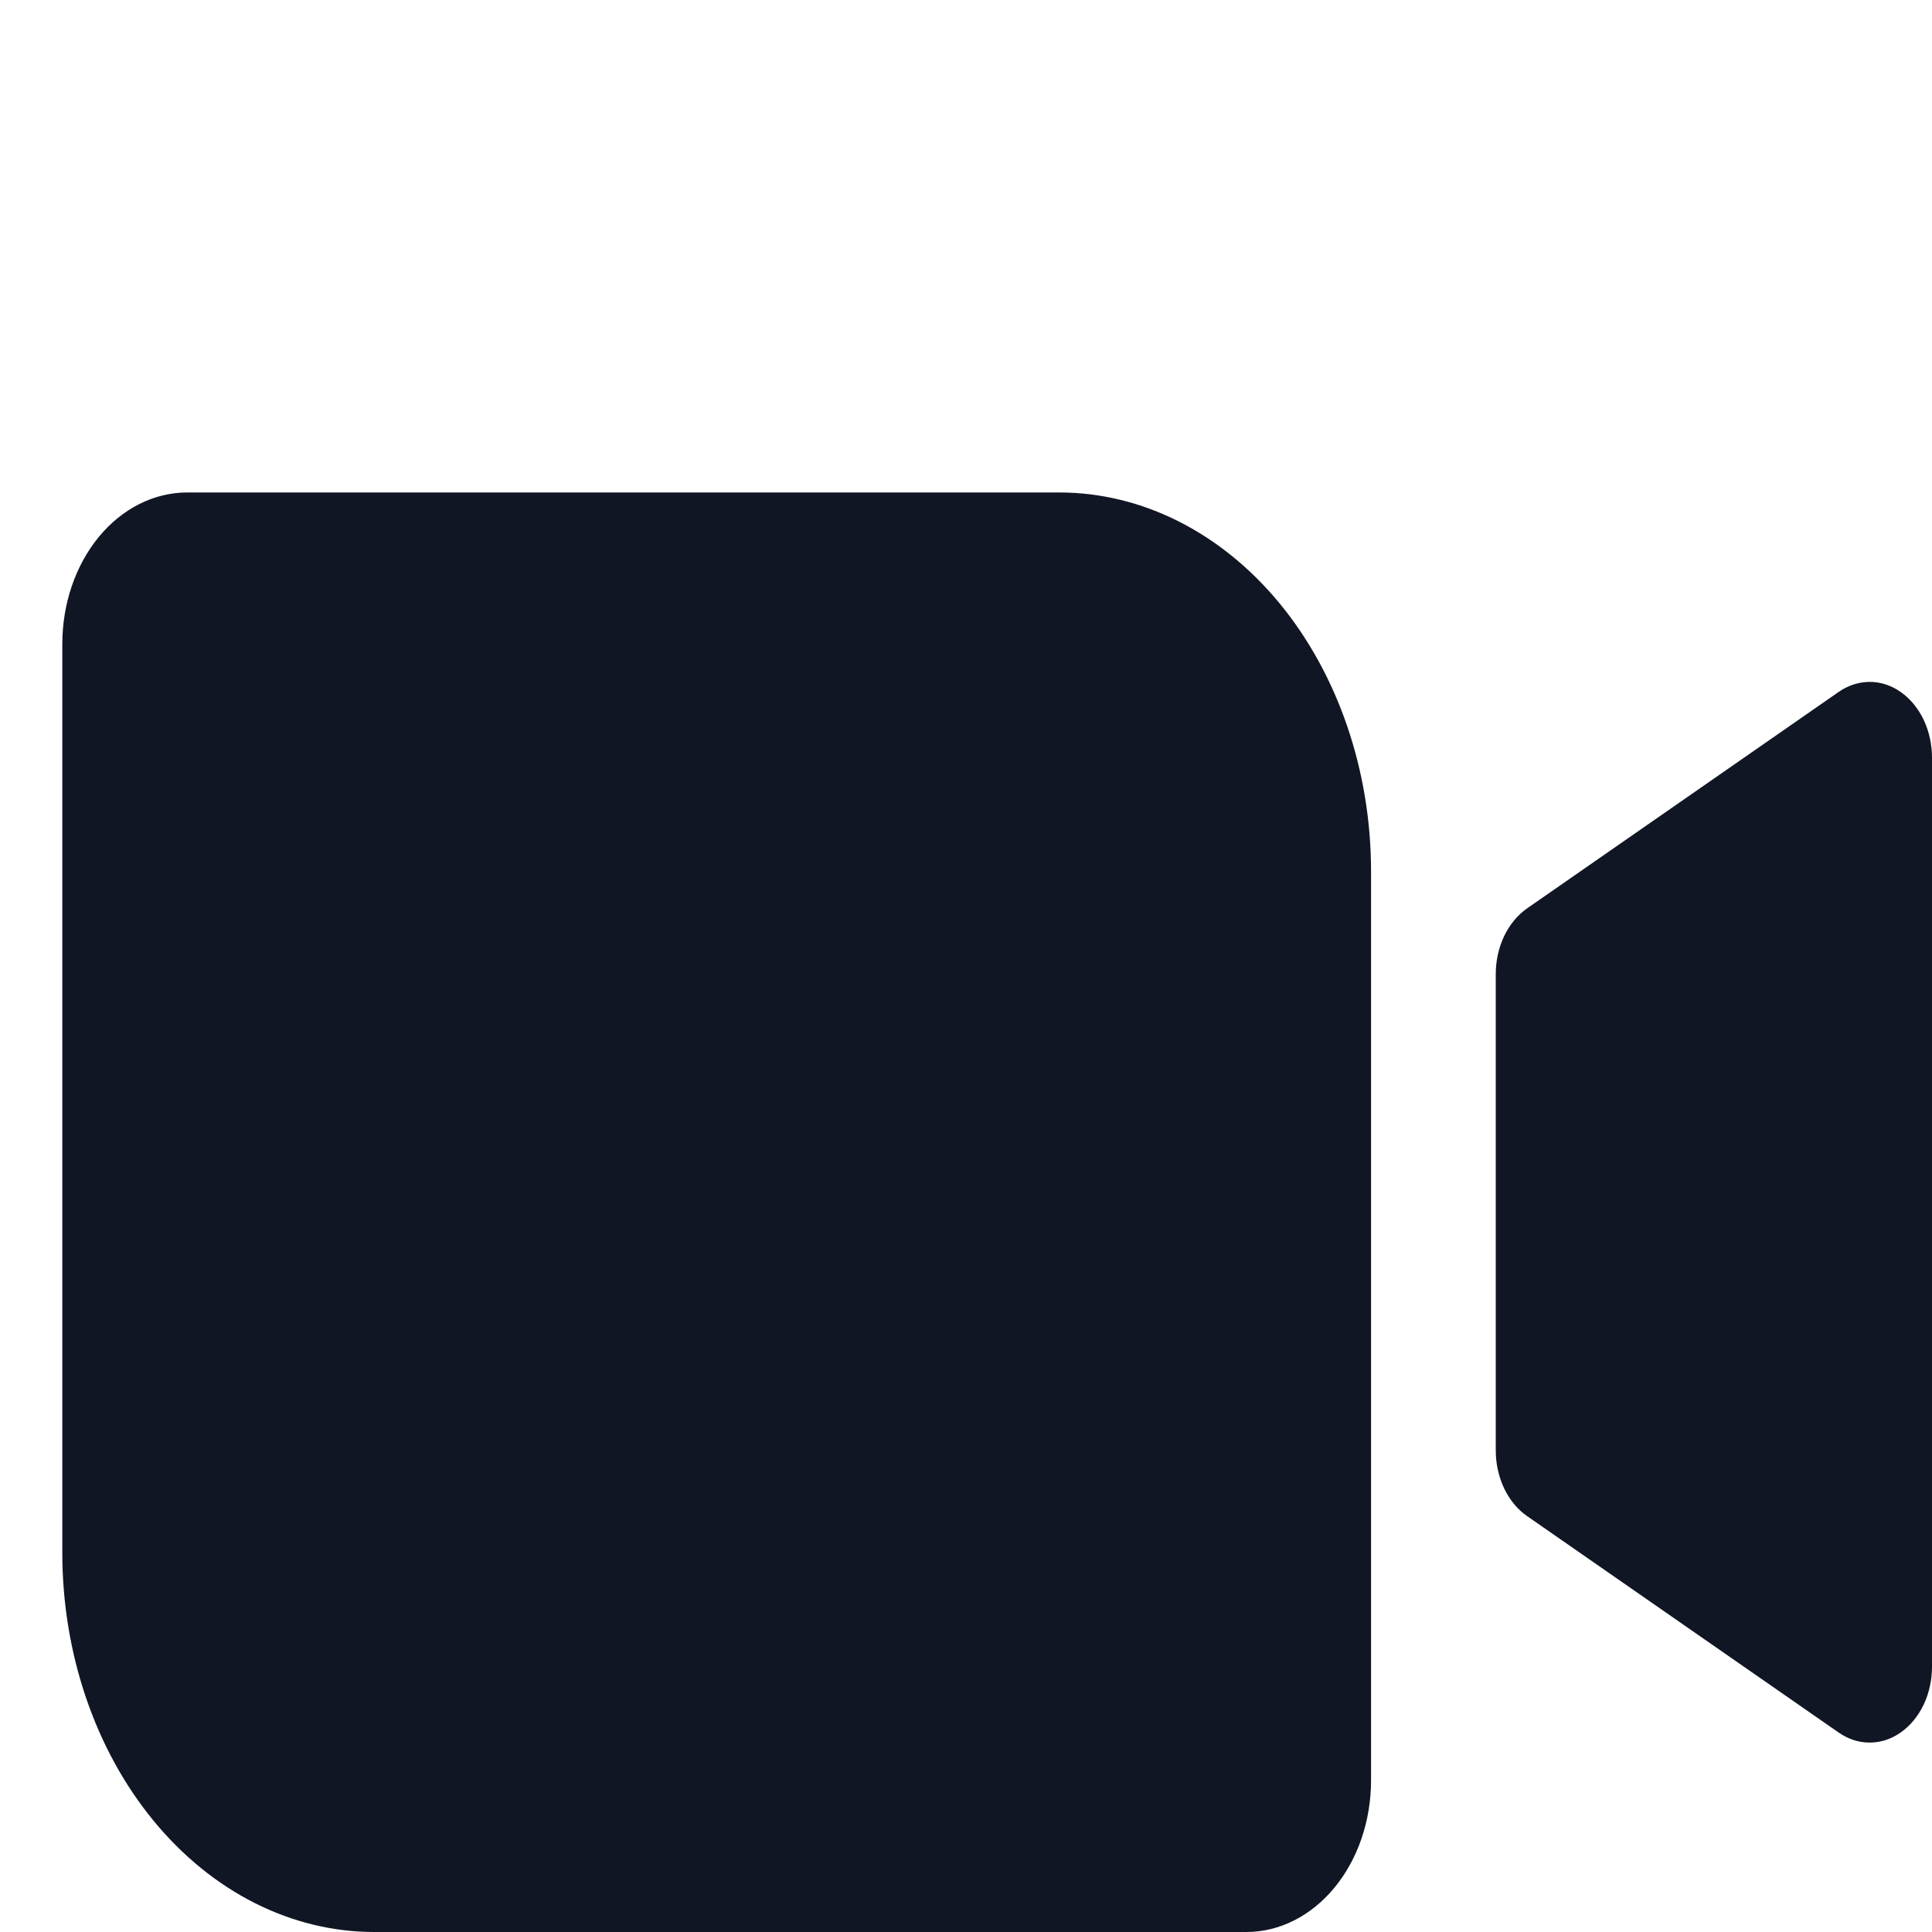 <svg width="20" height="20" viewBox="0 0 20 20" fill="none" xmlns="http://www.w3.org/2000/svg">
<path d="M14.193 9.02V18.431C14.193 18.847 14.057 19.246 13.815 19.54C13.573 19.834 13.245 20 12.903 20H3.871C3.016 19.999 2.196 19.585 1.591 18.85C0.986 18.115 0.646 17.118 0.645 16.078V6.667C0.645 6.251 0.781 5.852 1.023 5.558C1.265 5.264 1.593 5.099 1.935 5.098H10.968C11.823 5.099 12.643 5.513 13.248 6.248C13.852 6.983 14.193 7.98 14.193 9.02ZM19.678 7.165C19.581 7.096 19.47 7.059 19.357 7.059C19.244 7.059 19.133 7.094 19.035 7.162L15.809 9.403C15.71 9.472 15.628 9.571 15.571 9.69C15.514 9.81 15.484 9.946 15.484 10.084V15.014C15.484 15.152 15.514 15.288 15.571 15.408C15.628 15.527 15.71 15.627 15.809 15.695L19.035 17.936C19.133 18.004 19.244 18.04 19.357 18.039C19.47 18.039 19.581 18.002 19.678 17.933C19.776 17.864 19.857 17.765 19.914 17.646C19.97 17.527 20 17.392 20 17.255V7.843C20 7.706 19.97 7.571 19.914 7.452C19.857 7.333 19.776 7.234 19.678 7.165Z" fill="#101623"/>
</svg>
